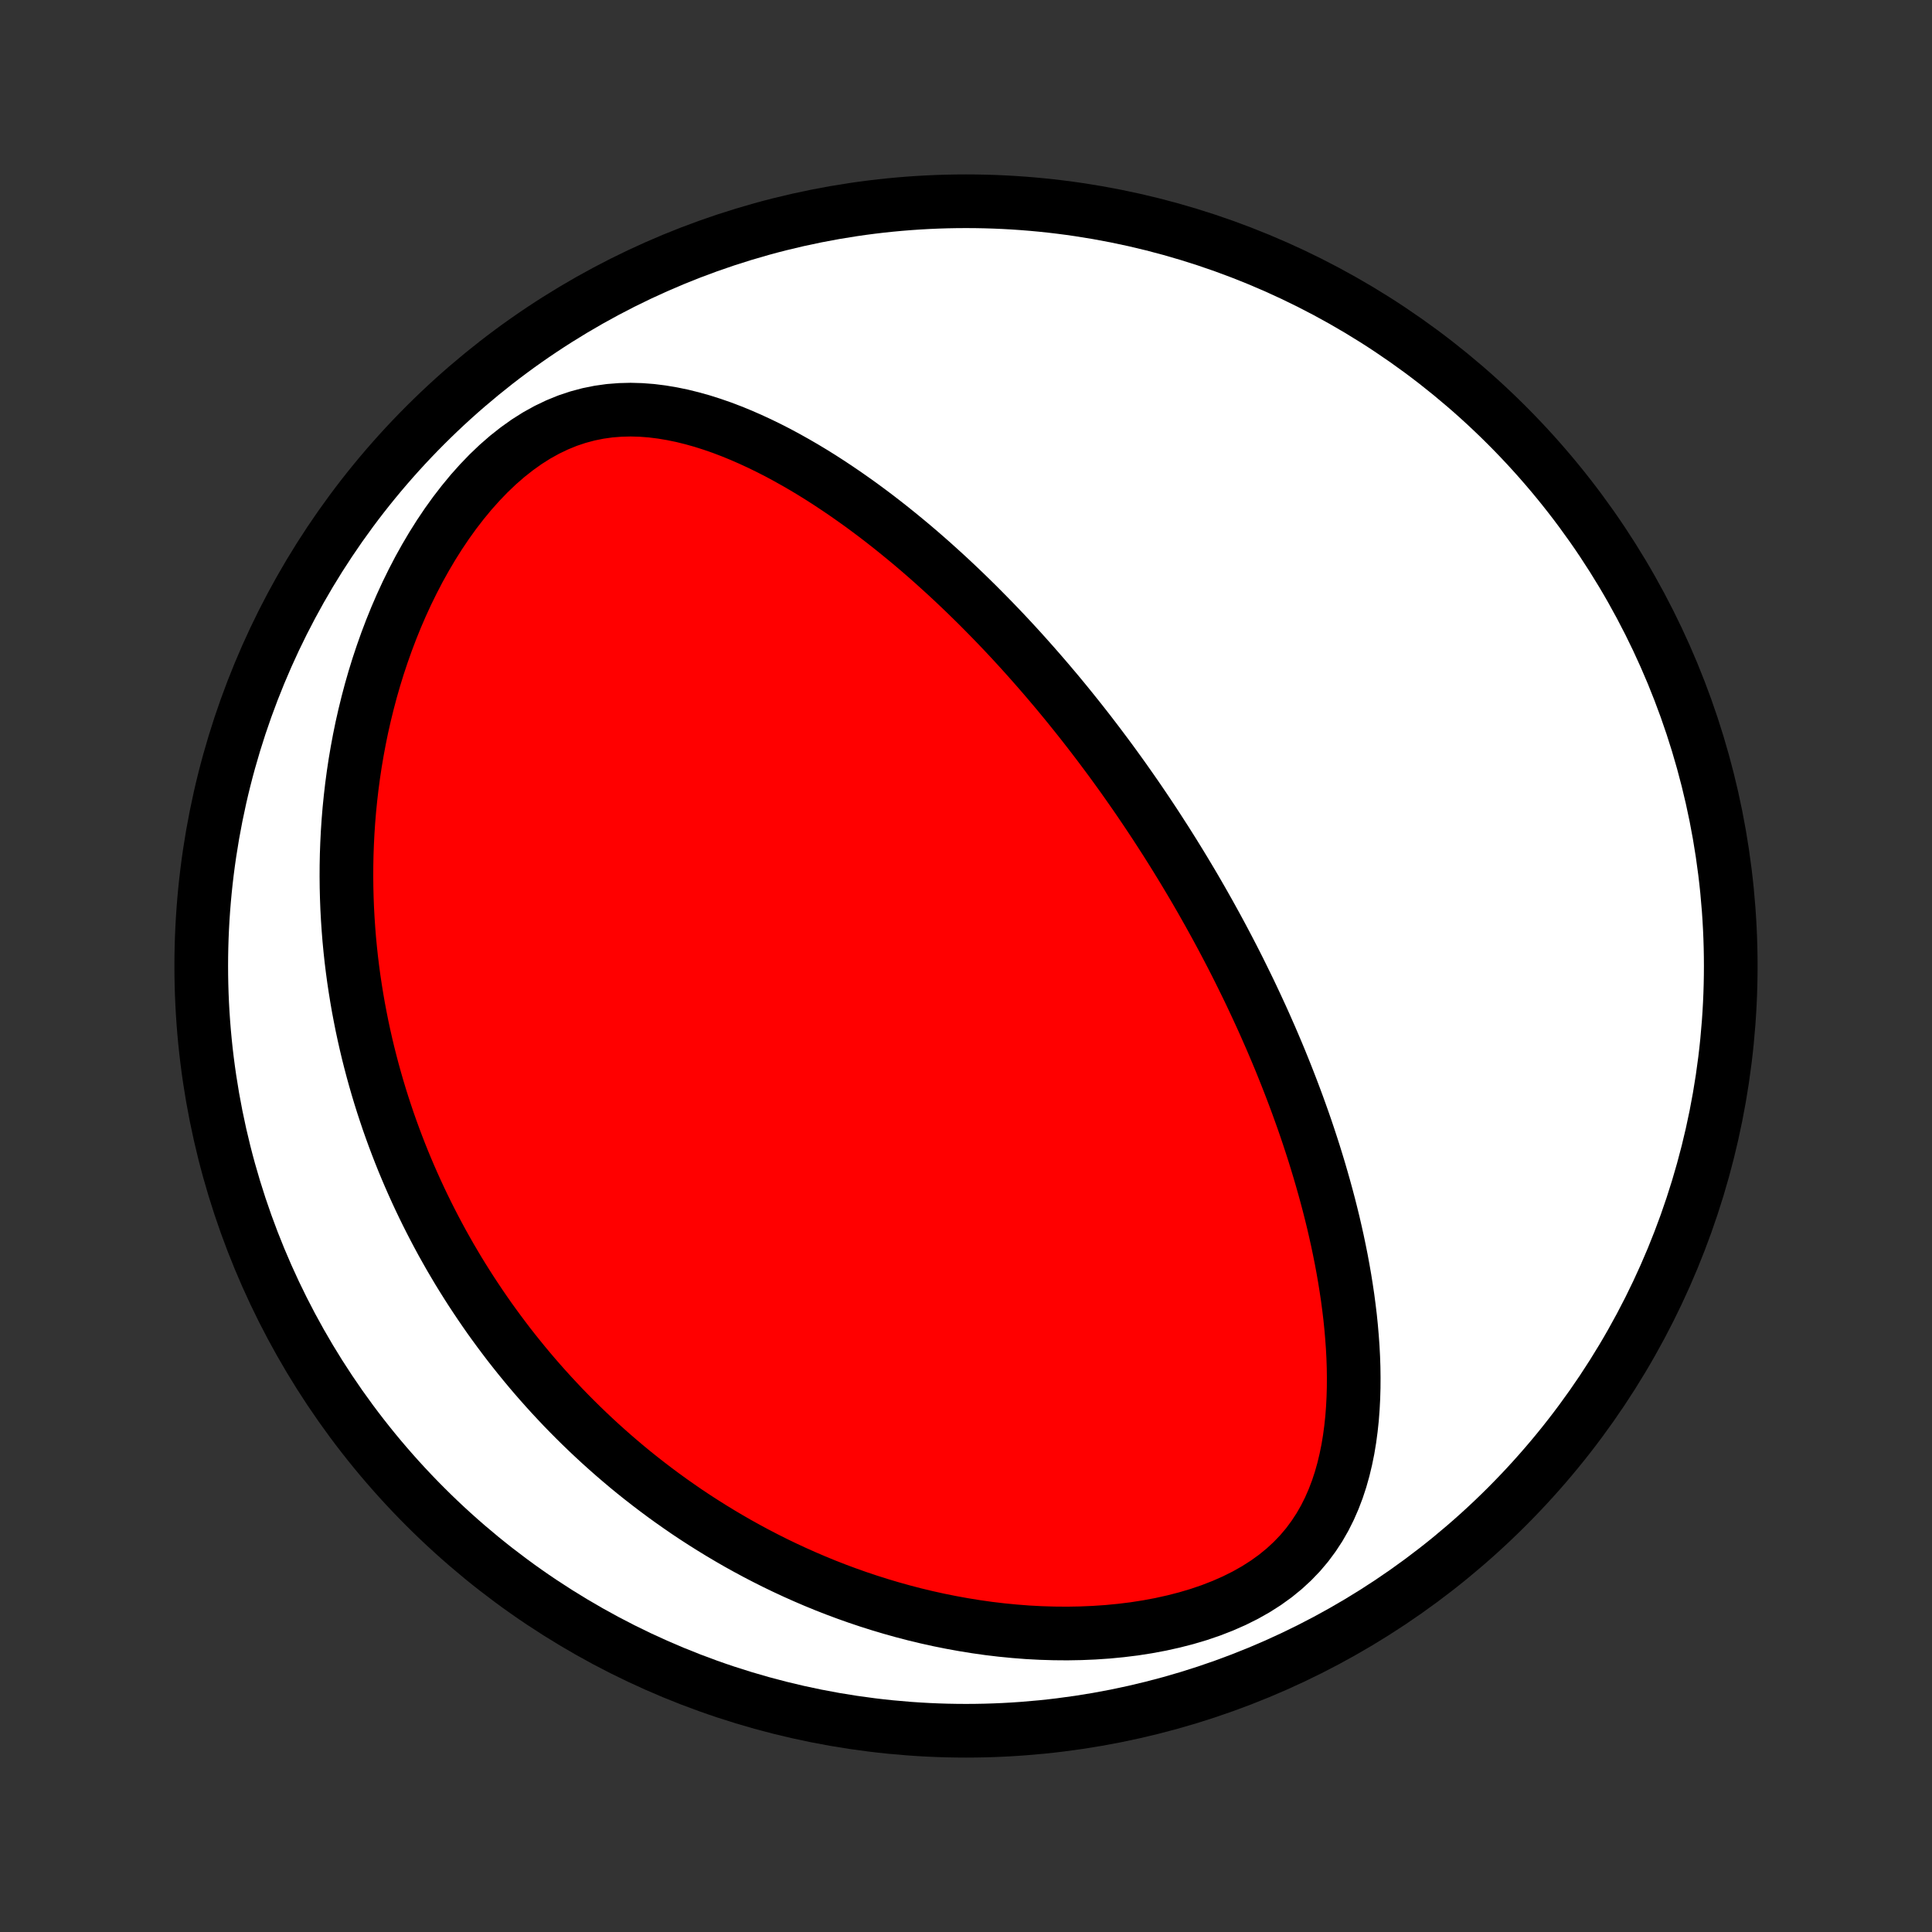 <?xml version="1.0" encoding="utf-8" standalone="no"?>
<!DOCTYPE svg PUBLIC "-//W3C//DTD SVG 1.1//EN"
  "http://www.w3.org/Graphics/SVG/1.1/DTD/svg11.dtd">
<!-- Created with matplotlib (http://matplotlib.org/) -->
<svg height="72pt" version="1.1" viewBox="0 0 72 72" width="72pt" xmlns="http://www.w3.org/2000/svg" xmlns:xlink="http://www.w3.org/1999/xlink">
 <rect x="0" y="0" width="72" height="72" fill="#333333" stroke="none"/>
 <defs>
  <style type="text/css">
*{stroke-linecap:butt;stroke-linejoin:round;}
  </style>
 </defs>
 <g id="figure_1">
  <g id="patch_1">
   <path d="
M0 72
L72 72
L72 0
L0 0
z
" style="fill:none;"/>
  </g>
  <g id="axes_1">
   <g id="PatchCollection_1">
    <defs>
     <path d="
M36 -7.5
C43.558 -7.5 50.808 -10.503 56.153 -15.848
C61.497 -21.192 64.5 -28.442 64.5 -36
C64.5 -43.558 61.497 -50.808 56.153 -56.153
C50.808 -61.497 43.558 -64.5 36 -64.5
C28.442 -64.5 21.192 -61.497 15.848 -56.153
C10.503 -50.808 7.5 -43.558 7.5 -36
C7.5 -28.442 10.503 -21.192 15.848 -15.848
C21.192 -10.503 28.442 -7.5 36 -7.5
z
" id="C0_0_a811fe30f3"/>
     <path d="
M43.453 -40.648
L43.313 -40.865
L43.173 -41.082
L43.032 -41.299
L42.889 -41.515
L42.746 -41.73
L42.601 -41.945
L42.455 -42.16
L42.308 -42.374
L42.159 -42.588
L42.009 -42.802
L41.858 -43.016
L41.705 -43.229
L41.551 -43.442
L41.395 -43.656
L41.237 -43.869
L41.078 -44.082
L40.918 -44.295
L40.755 -44.508
L40.591 -44.722
L40.425 -44.935
L40.257 -45.149
L40.087 -45.362
L39.915 -45.576
L39.741 -45.791
L39.565 -46.005
L39.387 -46.22
L39.206 -46.434
L39.023 -46.65
L38.838 -46.865
L38.65 -47.081
L38.46 -47.297
L38.267 -47.514
L38.072 -47.731
L37.874 -47.948
L37.673 -48.166
L37.469 -48.384
L37.262 -48.602
L37.052 -48.821
L36.839 -49.039
L36.623 -49.258
L36.404 -49.478
L36.181 -49.697
L35.955 -49.917
L35.726 -50.136
L35.493 -50.356
L35.256 -50.576
L35.015 -50.795
L34.771 -51.015
L34.523 -51.234
L34.271 -51.453
L34.015 -51.671
L33.755 -51.888
L33.49 -52.105
L33.222 -52.321
L32.949 -52.536
L32.672 -52.75
L32.39 -52.962
L32.104 -53.173
L31.813 -53.381
L31.518 -53.588
L31.218 -53.792
L30.914 -53.994
L30.605 -54.193
L30.292 -54.388
L29.973 -54.58
L29.65 -54.767
L29.323 -54.95
L28.991 -55.129
L28.654 -55.301
L28.312 -55.468
L27.966 -55.628
L27.616 -55.781
L27.261 -55.926
L26.901 -56.063
L26.538 -56.189
L26.17 -56.306
L25.799 -56.41
L25.424 -56.503
L25.045 -56.581
L24.664 -56.645
L24.279 -56.693
L23.892 -56.723
L23.502 -56.734
L23.111 -56.724
L22.718 -56.693
L22.326 -56.638
L21.933 -56.559
L21.541 -56.454
L21.151 -56.324
L20.764 -56.166
L20.38 -55.982
L20.001 -55.772
L19.628 -55.536
L19.262 -55.275
L18.902 -54.991
L18.551 -54.685
L18.209 -54.359
L17.877 -54.014
L17.555 -53.653
L17.244 -53.276
L16.943 -52.886
L16.654 -52.484
L16.377 -52.072
L16.111 -51.65
L15.857 -51.22
L15.614 -50.784
L15.384 -50.342
L15.165 -49.896
L14.958 -49.446
L14.762 -48.993
L14.578 -48.538
L14.405 -48.082
L14.243 -47.625
L14.091 -47.168
L13.95 -46.711
L13.819 -46.255
L13.699 -45.801
L13.588 -45.348
L13.486 -44.898
L13.394 -44.449
L13.311 -44.004
L13.236 -43.561
L13.17 -43.122
L13.112 -42.686
L13.062 -42.253
L13.019 -41.824
L12.984 -41.399
L12.956 -40.978
L12.935 -40.561
L12.92 -40.148
L12.912 -39.739
L12.91 -39.334
L12.914 -38.933
L12.924 -38.537
L12.939 -38.145
L12.96 -37.757
L12.986 -37.373
L13.016 -36.994
L13.052 -36.619
L13.092 -36.248
L13.137 -35.881
L13.186 -35.518
L13.24 -35.159
L13.297 -34.805
L13.358 -34.454
L13.424 -34.107
L13.492 -33.764
L13.565 -33.424
L13.641 -33.088
L13.72 -32.756
L13.803 -32.428
L13.889 -32.102
L13.978 -31.781
L14.07 -31.462
L14.165 -31.147
L14.263 -30.835
L14.364 -30.527
L14.467 -30.221
L14.574 -29.918
L14.683 -29.618
L14.795 -29.321
L14.909 -29.027
L15.026 -28.735
L15.146 -28.446
L15.268 -28.16
L15.393 -27.876
L15.52 -27.595
L15.65 -27.315
L15.782 -27.039
L15.917 -26.764
L16.054 -26.492
L16.194 -26.221
L16.336 -25.953
L16.48 -25.687
L16.628 -25.423
L16.777 -25.16
L16.93 -24.9
L17.084 -24.641
L17.242 -24.384
L17.402 -24.129
L17.564 -23.876
L17.73 -23.624
L17.898 -23.373
L18.068 -23.125
L18.241 -22.877
L18.418 -22.631
L18.597 -22.387
L18.779 -22.144
L18.963 -21.902
L19.151 -21.662
L19.342 -21.423
L19.536 -21.185
L19.733 -20.948
L19.933 -20.713
L20.137 -20.479
L20.344 -20.246
L20.554 -20.015
L20.768 -19.785
L20.985 -19.555
L21.206 -19.328
L21.431 -19.101
L21.66 -18.875
L21.892 -18.651
L22.129 -18.428
L22.369 -18.206
L22.614 -17.986
L22.862 -17.767
L23.116 -17.549
L23.373 -17.332
L23.635 -17.117
L23.902 -16.904
L24.174 -16.692
L24.45 -16.482
L24.731 -16.273
L25.017 -16.066
L25.309 -15.861
L25.605 -15.657
L25.907 -15.456
L26.215 -15.257
L26.528 -15.06
L26.847 -14.865
L27.171 -14.673
L27.501 -14.483
L27.838 -14.296
L28.18 -14.112
L28.529 -13.931
L28.883 -13.753
L29.244 -13.579
L29.612 -13.408
L29.986 -13.241
L30.366 -13.078
L30.753 -12.919
L31.147 -12.765
L31.547 -12.616
L31.953 -12.472
L32.367 -12.333
L32.787 -12.2
L33.213 -12.073
L33.646 -11.952
L34.086 -11.837
L34.531 -11.73
L34.983 -11.63
L35.441 -11.538
L35.904 -11.454
L36.373 -11.378
L36.847 -11.311
L37.326 -11.254
L37.81 -11.207
L38.297 -11.169
L38.788 -11.143
L39.283 -11.128
L39.779 -11.124
L40.277 -11.133
L40.776 -11.154
L41.276 -11.188
L41.774 -11.236
L42.27 -11.297
L42.763 -11.374
L43.251 -11.465
L43.733 -11.572
L44.208 -11.694
L44.673 -11.832
L45.128 -11.987
L45.57 -12.159
L45.997 -12.347
L46.408 -12.552
L46.802 -12.774
L47.175 -13.012
L47.528 -13.266
L47.859 -13.536
L48.167 -13.82
L48.453 -14.118
L48.715 -14.428
L48.954 -14.751
L49.172 -15.083
L49.368 -15.425
L49.544 -15.776
L49.7 -16.133
L49.839 -16.497
L49.96 -16.865
L50.065 -17.238
L50.155 -17.614
L50.232 -17.993
L50.295 -18.373
L50.346 -18.755
L50.387 -19.138
L50.416 -19.521
L50.436 -19.903
L50.447 -20.285
L50.449 -20.666
L50.444 -21.046
L50.431 -21.424
L50.411 -21.8
L50.384 -22.174
L50.352 -22.546
L50.314 -22.916
L50.27 -23.282
L50.222 -23.646
L50.168 -24.007
L50.111 -24.364
L50.049 -24.719
L49.984 -25.07
L49.914 -25.418
L49.842 -25.763
L49.766 -26.104
L49.688 -26.442
L49.606 -26.777
L49.522 -27.108
L49.435 -27.436
L49.346 -27.76
L49.255 -28.08
L49.162 -28.398
L49.067 -28.712
L48.971 -29.022
L48.872 -29.33
L48.772 -29.634
L48.671 -29.935
L48.568 -30.232
L48.463 -30.527
L48.358 -30.818
L48.251 -31.106
L48.143 -31.392
L48.034 -31.674
L47.924 -31.954
L47.813 -32.231
L47.702 -32.505
L47.589 -32.776
L47.475 -33.045
L47.361 -33.311
L47.245 -33.575
L47.13 -33.836
L47.013 -34.095
L46.895 -34.352
L46.777 -34.606
L46.658 -34.859
L46.539 -35.109
L46.418 -35.357
L46.297 -35.603
L46.176 -35.848
L46.054 -36.09
L45.931 -36.331
L45.807 -36.57
L45.683 -36.807
L45.558 -37.043
L45.432 -37.278
L45.306 -37.51
L45.178 -37.742
L45.051 -37.972
L44.922 -38.2
L44.793 -38.428
L44.663 -38.654
L44.532 -38.88
L44.4 -39.104
L44.267 -39.327
L44.134 -39.549
L43.999 -39.771
L43.864 -39.991
L43.728 -40.211
z
" id="C0_1_385bb9e659"/>
    </defs>
    <g clip-path="url(#p1bffca34e9)">
     <use style="fill:#ffffff;stroke:#000000;stroke-width:2.0;" x="0.0" xlink:href="#C0_0_a811fe30f3" y="72.0"/>
    </g>
    <g clip-path="url(#p1bffca34e9)">
     <use style="fill:#ff0000;stroke:#000000;stroke-width:2.0;" x="0.0" xlink:href="#C0_1_385bb9e659" y="72.0"/>
    </g>
   </g>
  </g>
 </g>
 <defs>
  <clipPath id="p1bffca34e9">
   <rect height="72.0" width="72.0" x="0.0" y="0.0"/>
  </clipPath>
 </defs>
</svg>
